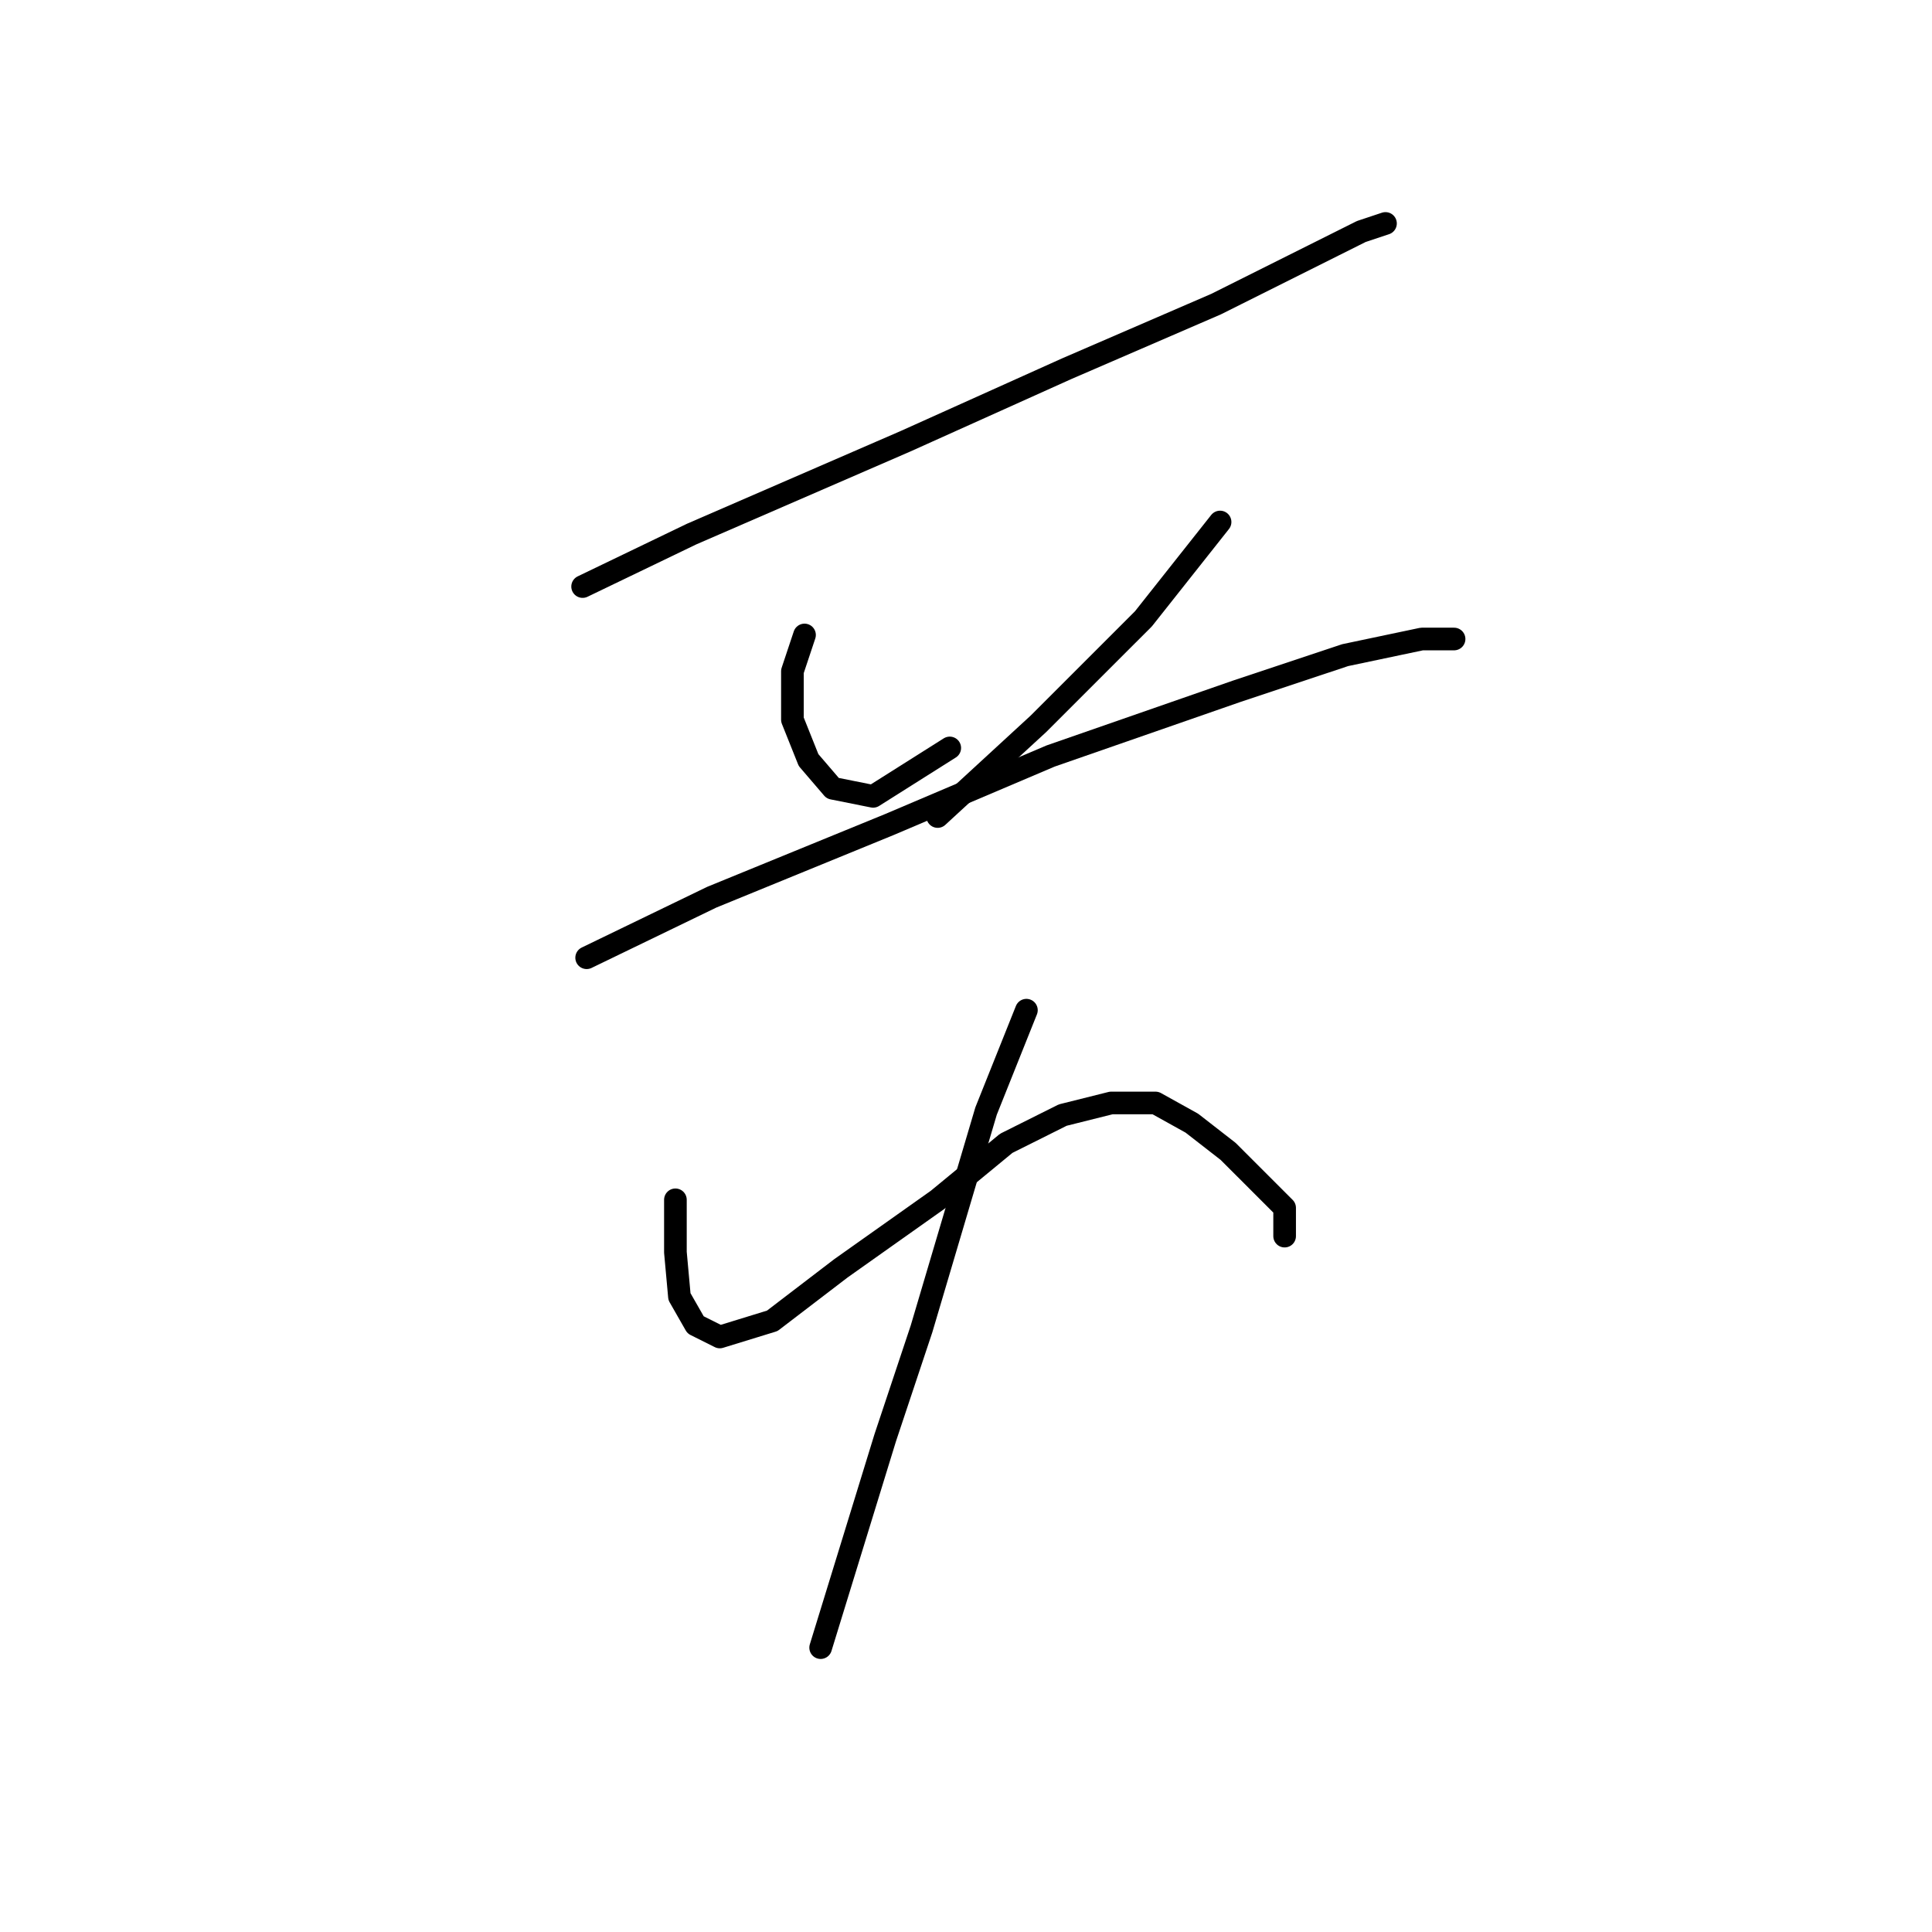 <?xml version="1.0" standalone="no"?>
    <svg width="256" height="256" xmlns="http://www.w3.org/2000/svg" version="1.1">
    <polyline stroke="black" stroke-width="3" stroke-linecap="round" fill="transparent" stroke-linejoin="round" points="77.2 77.722 91.634 70.772 119.967 58.476 141.351 48.854 161.131 40.3 173.962 33.885 180.377 30.677 183.585 29.608 183.585 29.608 " />
        <polyline stroke="black" stroke-width="3" stroke-linecap="round" fill="transparent" stroke-linejoin="round" points="106.603 84.137 104.999 88.948 104.999 95.364 107.137 100.71 110.345 104.452 115.691 105.521 125.848 99.106 125.848 99.106 " />
        <polyline stroke="black" stroke-width="3" stroke-linecap="round" fill="transparent" stroke-linejoin="round" points="161.666 69.168 151.509 81.999 137.609 95.898 124.244 108.194 124.244 108.194 " />
        <polyline stroke="black" stroke-width="3" stroke-linecap="round" fill="transparent" stroke-linejoin="round" points="77.734 126.905 94.307 118.886 117.829 109.263 139.213 100.175 163.804 91.621 178.239 86.81 188.396 84.672 192.673 84.672 192.673 84.672 " />
        <polyline stroke="black" stroke-width="3" stroke-linecap="round" fill="transparent" stroke-linejoin="round" points="89.495 158.981 89.495 165.931 90.03 171.811 92.168 175.553 95.376 177.157 102.326 175.019 111.414 168.069 124.244 158.981 133.332 151.496 140.817 147.754 147.232 146.15 153.112 146.15 157.924 148.823 162.735 152.566 167.012 156.842 170.22 160.05 170.22 163.792 170.22 163.792 " />
        <polyline stroke="black" stroke-width="3" stroke-linecap="round" fill="transparent" stroke-linejoin="round" points="136.005 133.855 130.659 147.22 122.106 176.088 117.294 190.522 113.018 204.422 108.741 218.321 108.741 218.321 " />
        </svg>